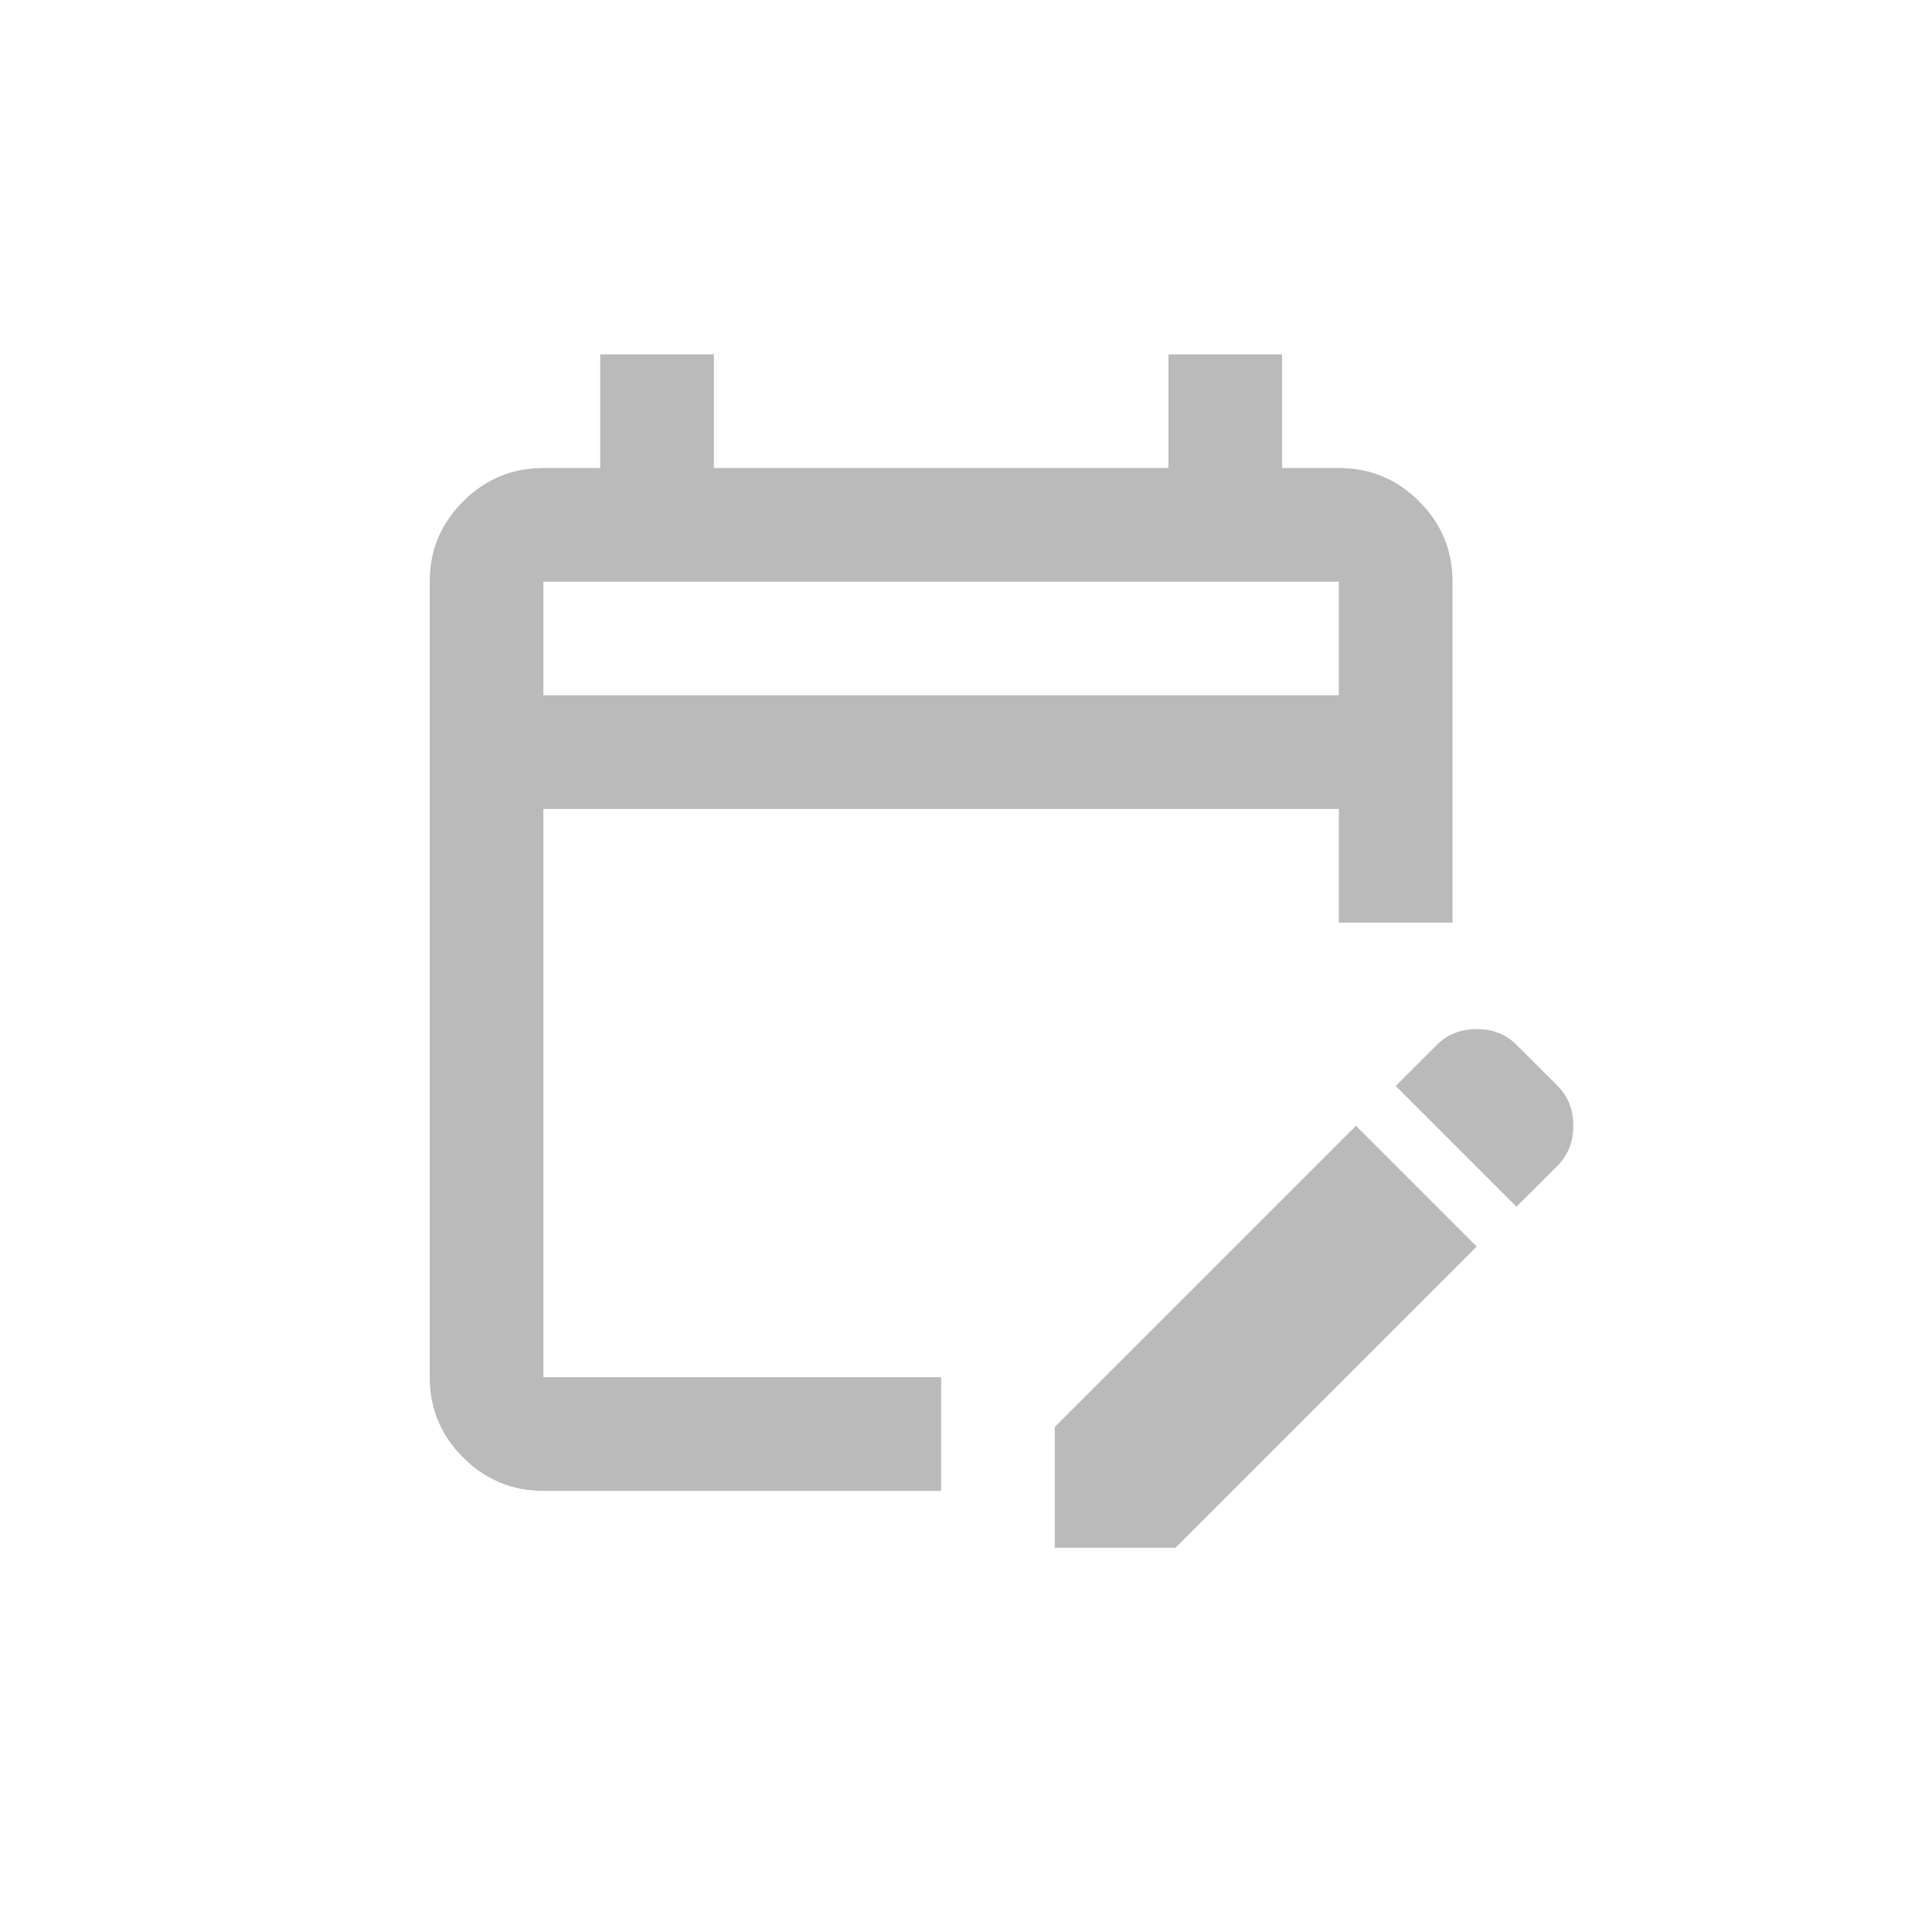 <svg width="24" height="24" viewBox="0 0 24 24" fill="none" xmlns="http://www.w3.org/2000/svg">
<path d="M6.75 18.52C6.362 18.52 6.029 18.382 5.753 18.105C5.476 17.829 5.338 17.496 5.338 17.108V7.226C5.338 6.837 5.476 6.505 5.753 6.229C6.029 5.952 6.362 5.814 6.75 5.814H7.456V4.402H8.868V5.814H14.515V4.402H15.927V5.814H16.632C17.021 5.814 17.353 5.952 17.63 6.229C17.906 6.505 18.044 6.837 18.044 7.226V11.461H16.632V10.049H6.75V17.108H11.691V18.52H6.75ZM18.838 14.99L17.338 13.49L17.85 12.979C17.979 12.849 18.144 12.784 18.344 12.784C18.544 12.784 18.709 12.849 18.838 12.979L19.35 13.49C19.479 13.62 19.544 13.784 19.544 13.985C19.544 14.184 19.479 14.349 19.35 14.479L18.838 14.99ZM13.103 19.226V17.726L16.844 13.985L18.344 15.485L14.603 19.226H13.103ZM6.75 8.637H16.632V7.226H6.75V8.637Z" fill="#BABABA"/>
</svg>
